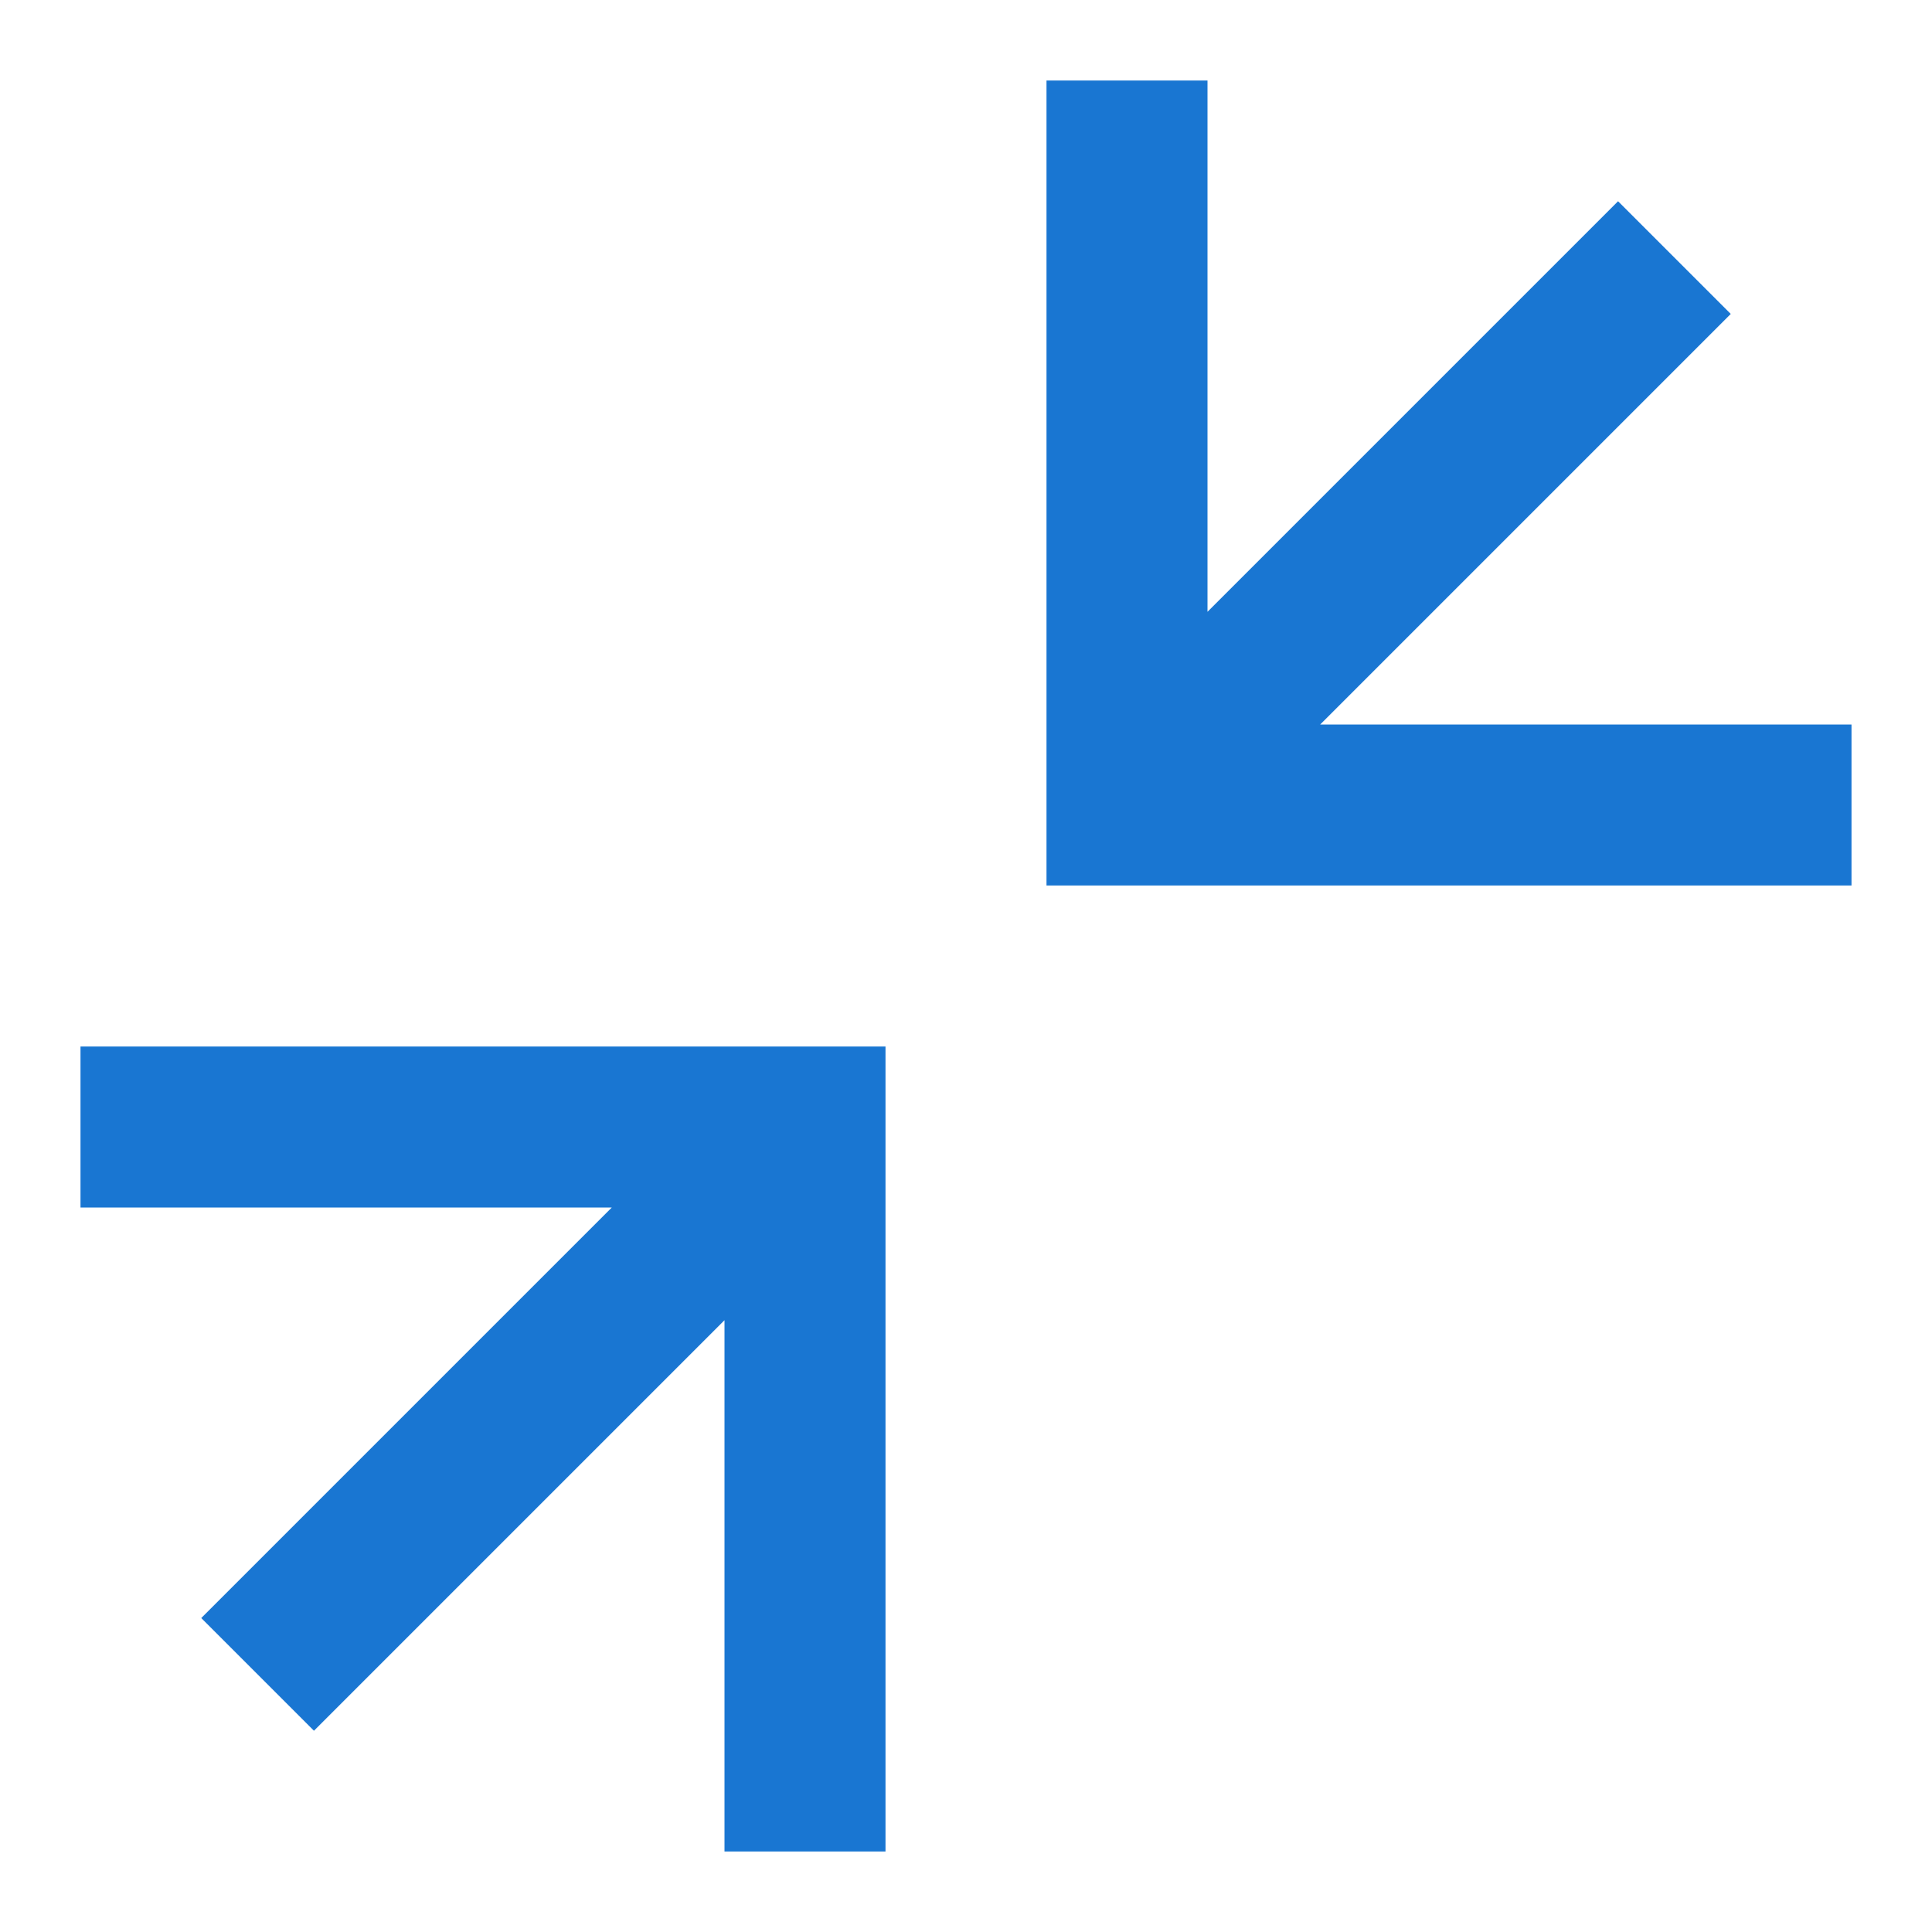 <?xml version="1.0" encoding="utf-8"?>
<!-- Generator: Adobe Illustrator 19.0.0, SVG Export Plug-In . SVG Version: 6.00 Build 0)  -->
<svg version="1.1" id="Layer_2" xmlns="http://www.w3.org/2000/svg" xmlns:xlink="http://www.w3.org/1999/xlink" x="0px" y="0px"
	 viewBox="0 0 24 24" style="enable-background:new 0 0 24 24;" xml:space="preserve">
<rect id="XMLID_1_" x="0" y="0" style="fill:none;" width="24" height="24"/>
<polygon id="XMLID_2_" style="fill:#1976D2;" points="11,23 11,13 1,13 1,15 7.6,15 2.5,20.1 3.9,21.5 9,16.4 9,23 "/>
<polygon id="XMLID_3_" style="fill:#1976D2;" points="13,1 13,11 23,11 23,9 16.4,9 21.5,3.9 20.1,2.5 15,7.6 15,1 "/>
</svg>
